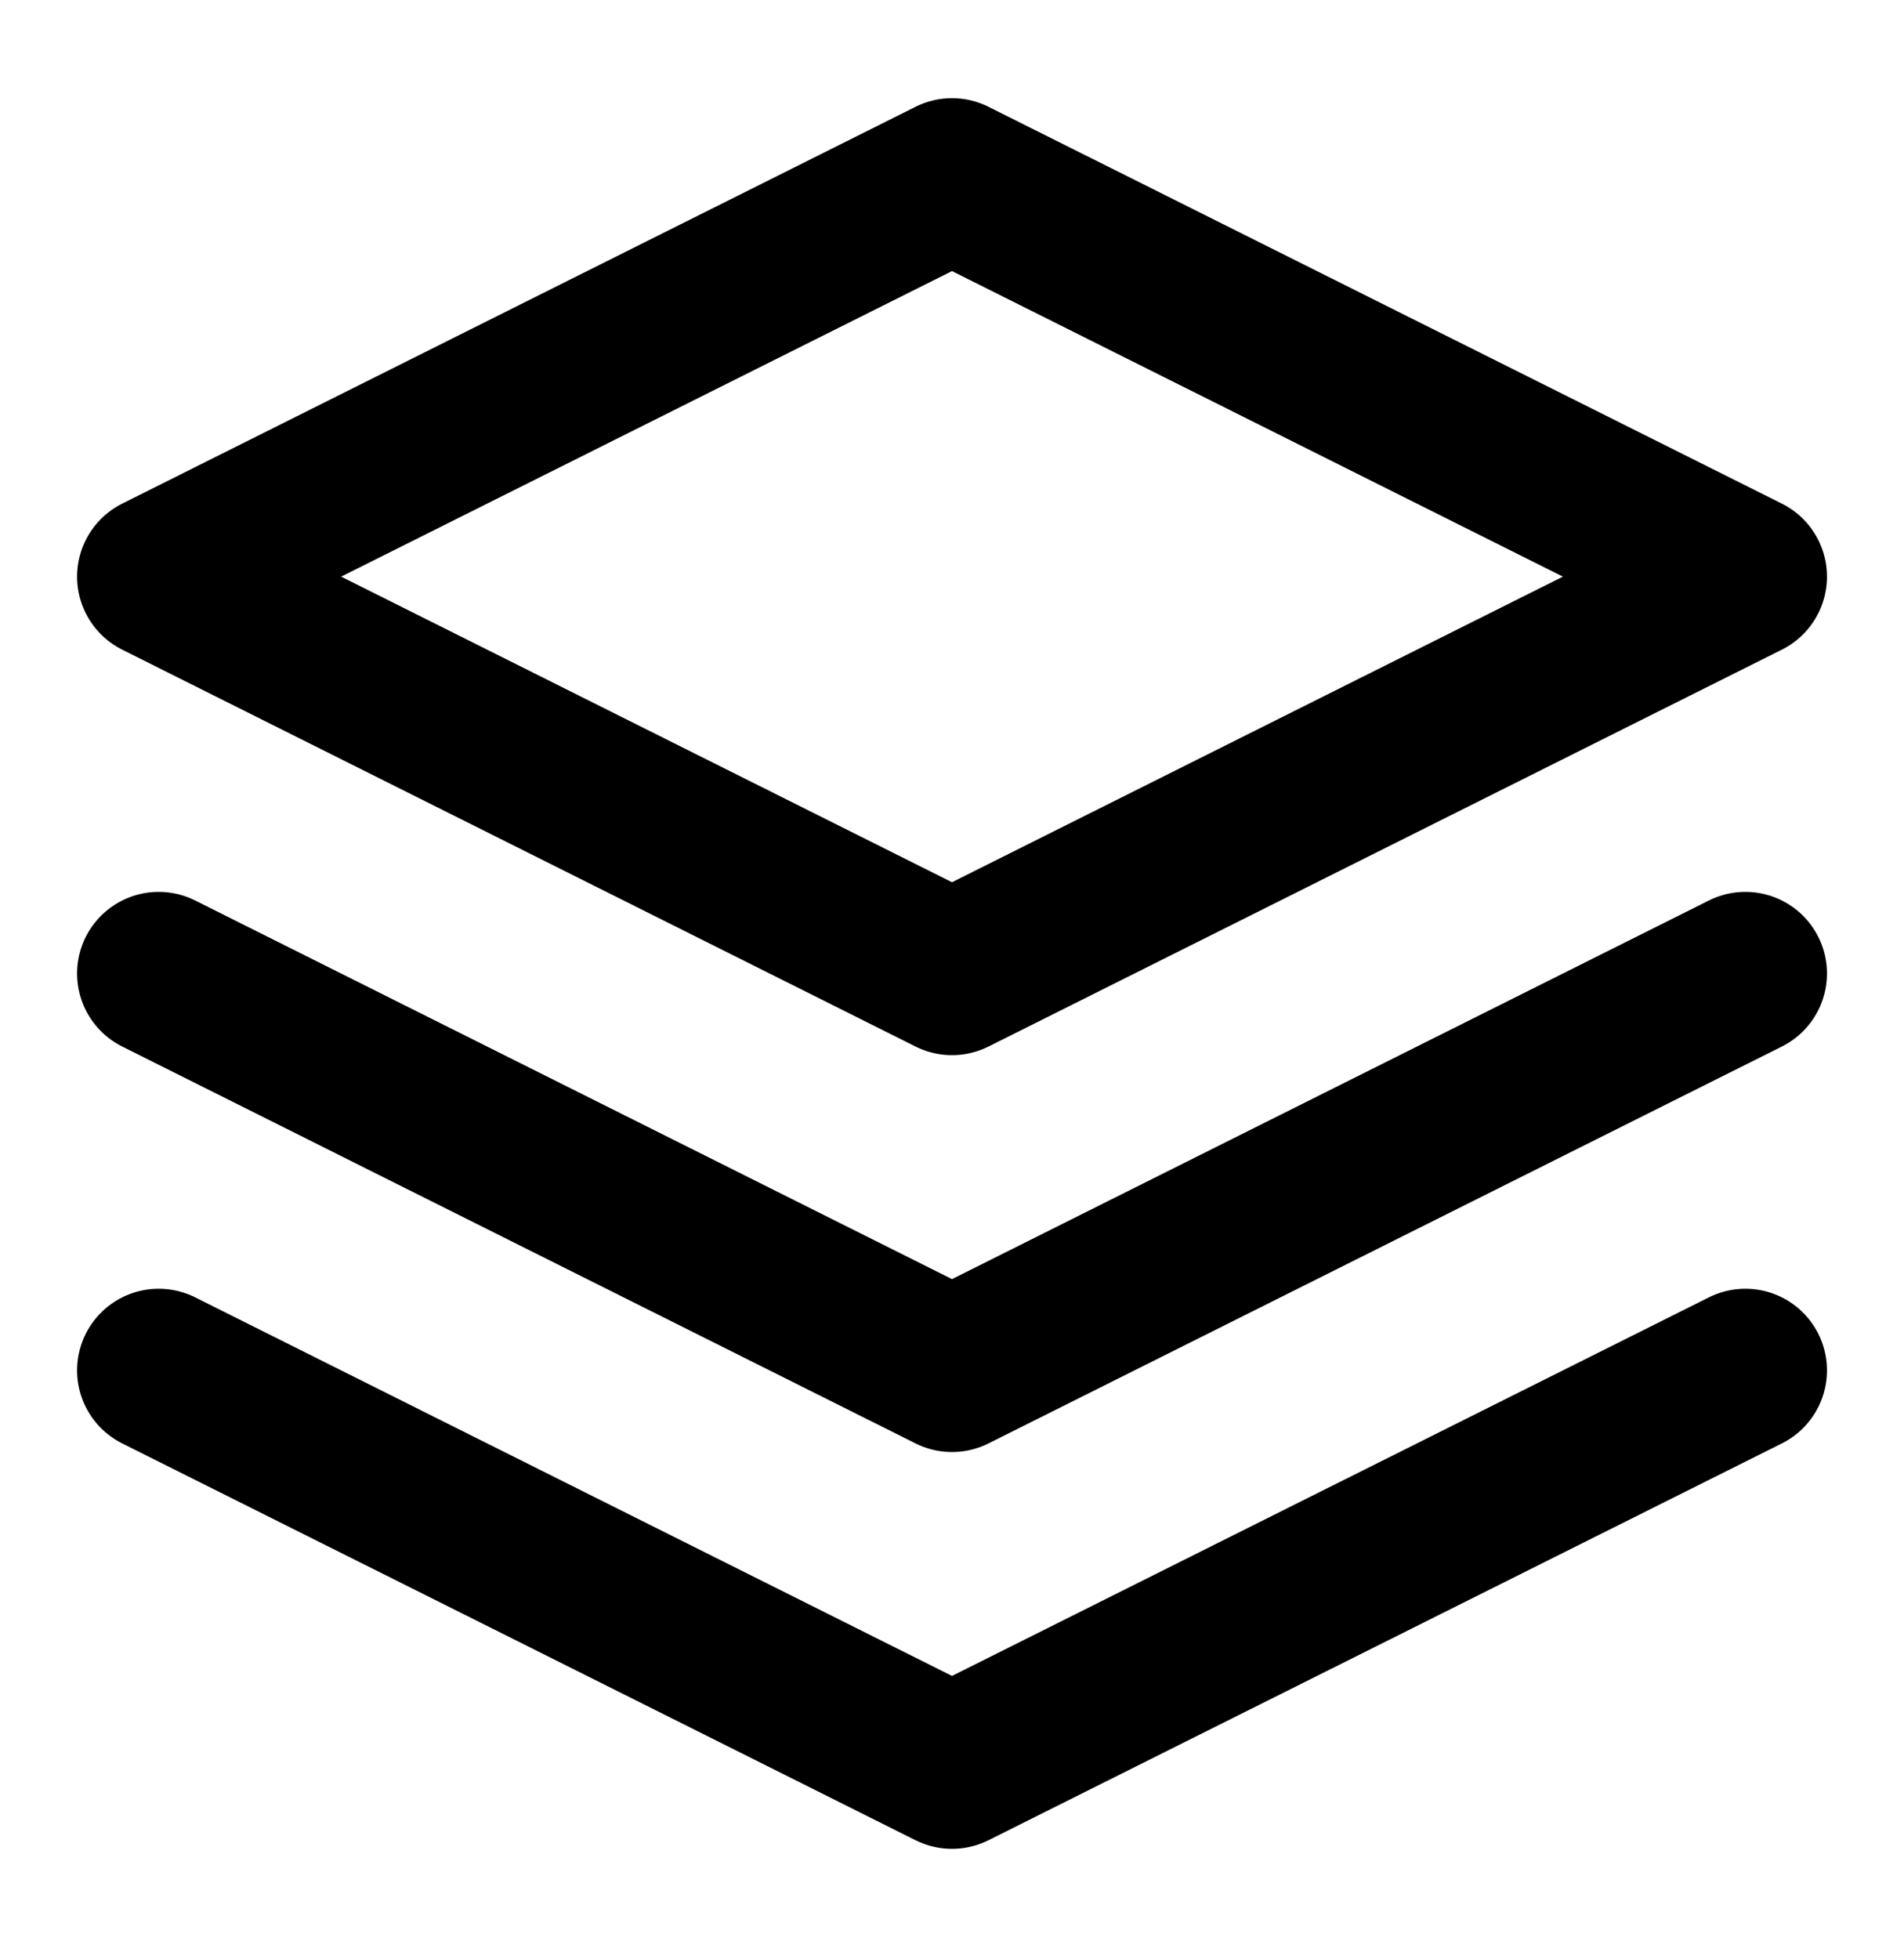 <svg width="35" height="36" viewBox="0 0 35 36" fill="none" xmlns="http://www.w3.org/2000/svg">
<rect width="35" height="36" fill="#E5E5E5"/>
<g id="Frame 162">
<g id="Desktop - 2">
<mask id="path-1-inside-1_1304_677" fill="white">
<path d="M-366 -2683H1554V4275H-366V-2683Z"/>
</mask>
<path d="M-366 -2683H1554V4275H-366V-2683Z" fill="white"/>
<path d="M-366 -2682H1554V-2684H-366V-2682Z" fill="#445371" fill-opacity="0.25" mask="url(#path-1-inside-1_1304_677)"/>
<g id="Frame 92">
<g id="Frame 77">
<g id="Frame 75">
<rect x="-75" y="-389.613" width="1440" height="901" rx="50" fill="#FAFAFF"/>
<g id="Frame 181">
<g id="Frame 178">
<g id="Frame 163">
<rect x="-25" y="-24.613" width="655" height="279" rx="25" fill="white"/>
<g id="layers">
<path id="Vector" d="M17.5 3.304L2.917 10.595L17.5 17.887L32.084 10.595L17.5 3.304Z" stroke="black" stroke-width="3" stroke-linecap="round" stroke-linejoin="round"/>
<path id="Vector_2" d="M2.917 25.179L17.5 32.47L32.084 25.179" stroke="black" stroke-width="3" stroke-linecap="round" stroke-linejoin="round"/>
<path id="Vector_3" d="M2.917 17.887L17.5 25.179L32.084 17.887" stroke="black" stroke-width="3" stroke-linecap="round" stroke-linejoin="round"/>
</g>
</g>
</g>
</g>
</g>
</g>
</g>
</g>
</g>
</svg>
